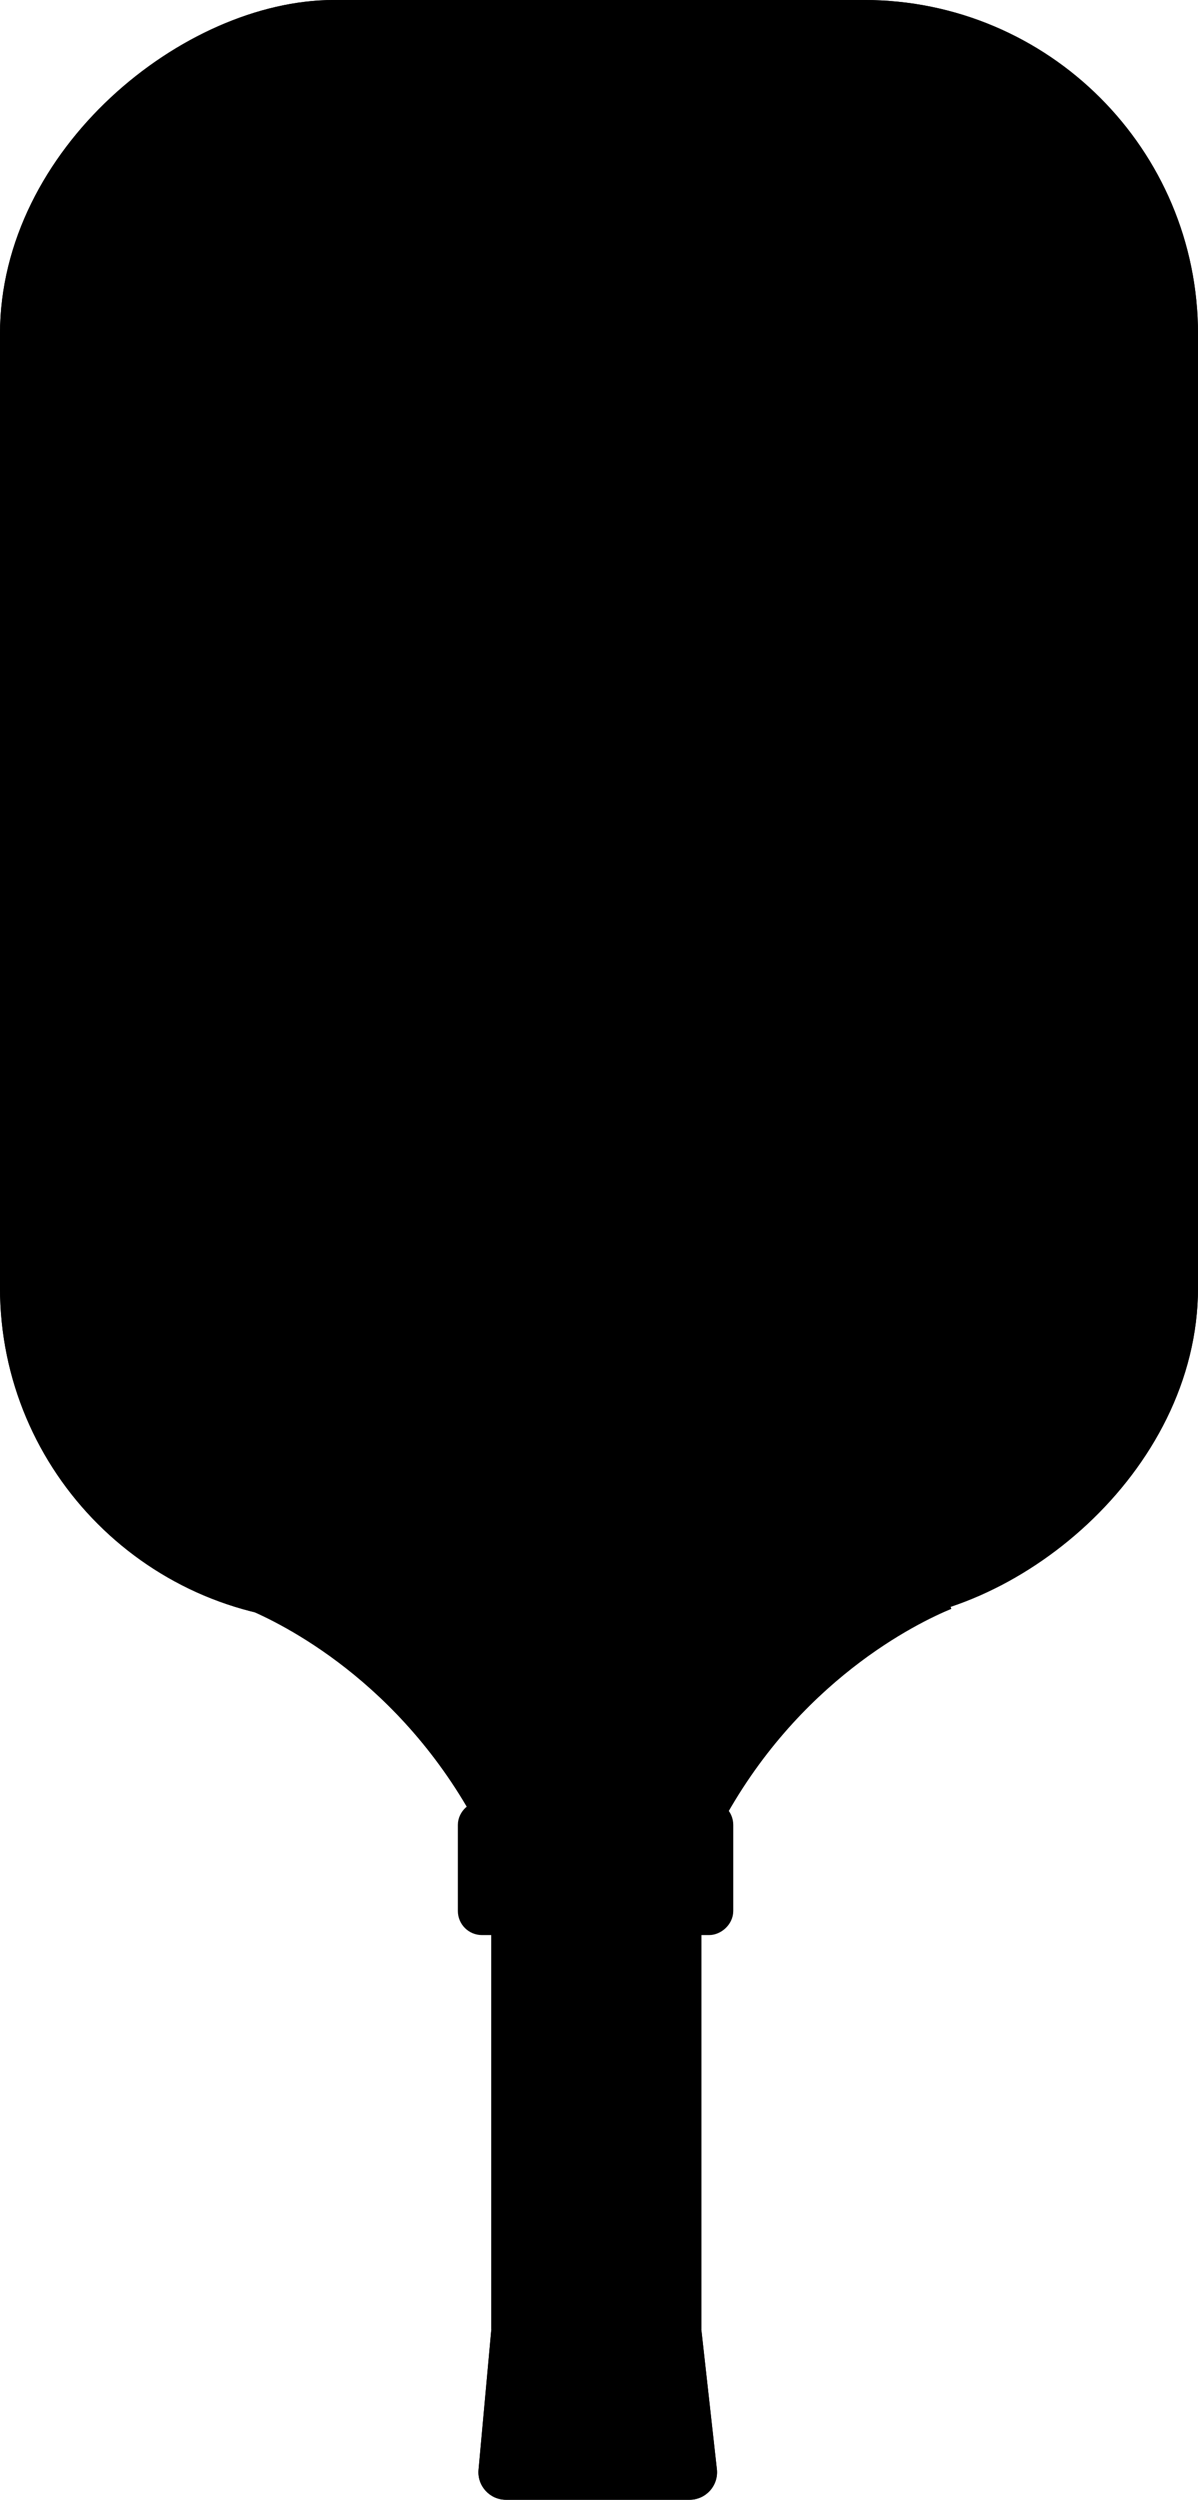 <svg width="348" height="726" viewBox="0 0 348 726" fill="none" xmlns="http://www.w3.org/2000/svg">
<rect x="3.5" y="467.5" width="464" height="341" rx="93.5" transform="rotate(-90 3.5 467.5)" stroke="black" stroke-width="7"/>
<path d="M73 464C83.222 468.228 119 485.5 142 529" stroke="black" stroke-width="7"/>
<path d="M275 464C264.778 468.228 229 485.5 206 529" stroke="black" stroke-width="7"/>
<path fill-rule="evenodd" clip-rule="evenodd" d="M196.721 669.528L196.721 565L149.721 565L149.721 668.282L149.721 668.282L149.721 677.348L149.639 677.794C149.634 677.824 149.629 677.854 149.627 677.885L145.98 717.909C145.927 718.495 146.388 719 146.976 719L200.288 719C200.885 719 201.348 718.482 201.282 717.889L196.832 677.909C196.829 677.884 196.825 677.858 196.82 677.833L196.721 677.311L196.721 669.528ZM142.721 676.521L142.721 669.528L142.721 565L142.721 558L149.721 558L196.721 558L203.721 558L203.721 565L203.721 669.528L203.721 676.523L203.721 676.528L203.698 676.528C203.706 676.571 203.714 676.615 203.721 676.658C203.749 676.816 203.771 676.975 203.789 677.135L204.501 683.528L208.239 717.115C208.767 721.854 205.057 726 200.288 726L146.976 726C142.271 726 138.582 721.96 139.009 717.274L142.084 683.528L142.656 677.25C142.672 677.073 142.694 676.897 142.721 676.722C142.732 676.657 142.743 676.592 142.755 676.528L142.721 676.528L142.721 676.521Z" fill="black"/>
<rect x="3.5" y="467.5" width="464" height="341" rx="93.5" transform="rotate(-90 3.5 467.5)" fill="black" stroke="black" stroke-width="7"/>
<path d="M73 464C83.222 468.228 119 485.5 142 529" stroke="black" stroke-width="7"/>
<path d="M275 464C264.778 468.228 229 485.5 206 529" stroke="black" stroke-width="7"/>
<rect x="136.5" y="558.5" width="32" height="73" rx="3.5" transform="rotate(-90 136.5 558.5)" fill="black" stroke="black" stroke-width="7"/>
<path fill-rule="evenodd" clip-rule="evenodd" d="M196.721 669.528L196.721 565L149.721 565L149.721 668.282L149.721 668.282L149.721 677.348L149.639 677.794C149.634 677.824 149.629 677.854 149.627 677.885L145.98 717.909C145.927 718.495 146.388 719 146.976 719L200.288 719C200.885 719 201.348 718.482 201.282 717.889L196.832 677.909C196.829 677.884 196.825 677.858 196.82 677.833L196.721 677.311L196.721 669.528ZM142.721 676.521L142.721 669.528L142.721 565L142.721 558L149.721 558L196.721 558L203.721 558L203.721 565L203.721 669.528L203.721 676.523L203.721 676.528L203.698 676.528C203.706 676.571 203.714 676.615 203.721 676.658C203.749 676.816 203.771 676.975 203.789 677.135L204.501 683.528L208.239 717.115C208.767 721.854 205.057 726 200.288 726L146.976 726C142.271 726 138.582 721.96 139.009 717.274L142.084 683.528L142.656 677.25C142.672 677.073 142.694 676.897 142.721 676.722C142.732 676.657 142.743 676.592 142.755 676.528L142.721 676.528L142.721 676.521Z" fill="black"/>
<path d="M143.5 529C141.1 512.2 102.833 479 84 464.5L261.5 467.5C241.9 481.5 213 514.333 201 529L200 677.5L205.5 718L202.5 722L146.5 723L143.5 719L147.5 679.5C147.167 636.333 145.9 545.8 143.5 529Z" fill="black"/>
</svg>
